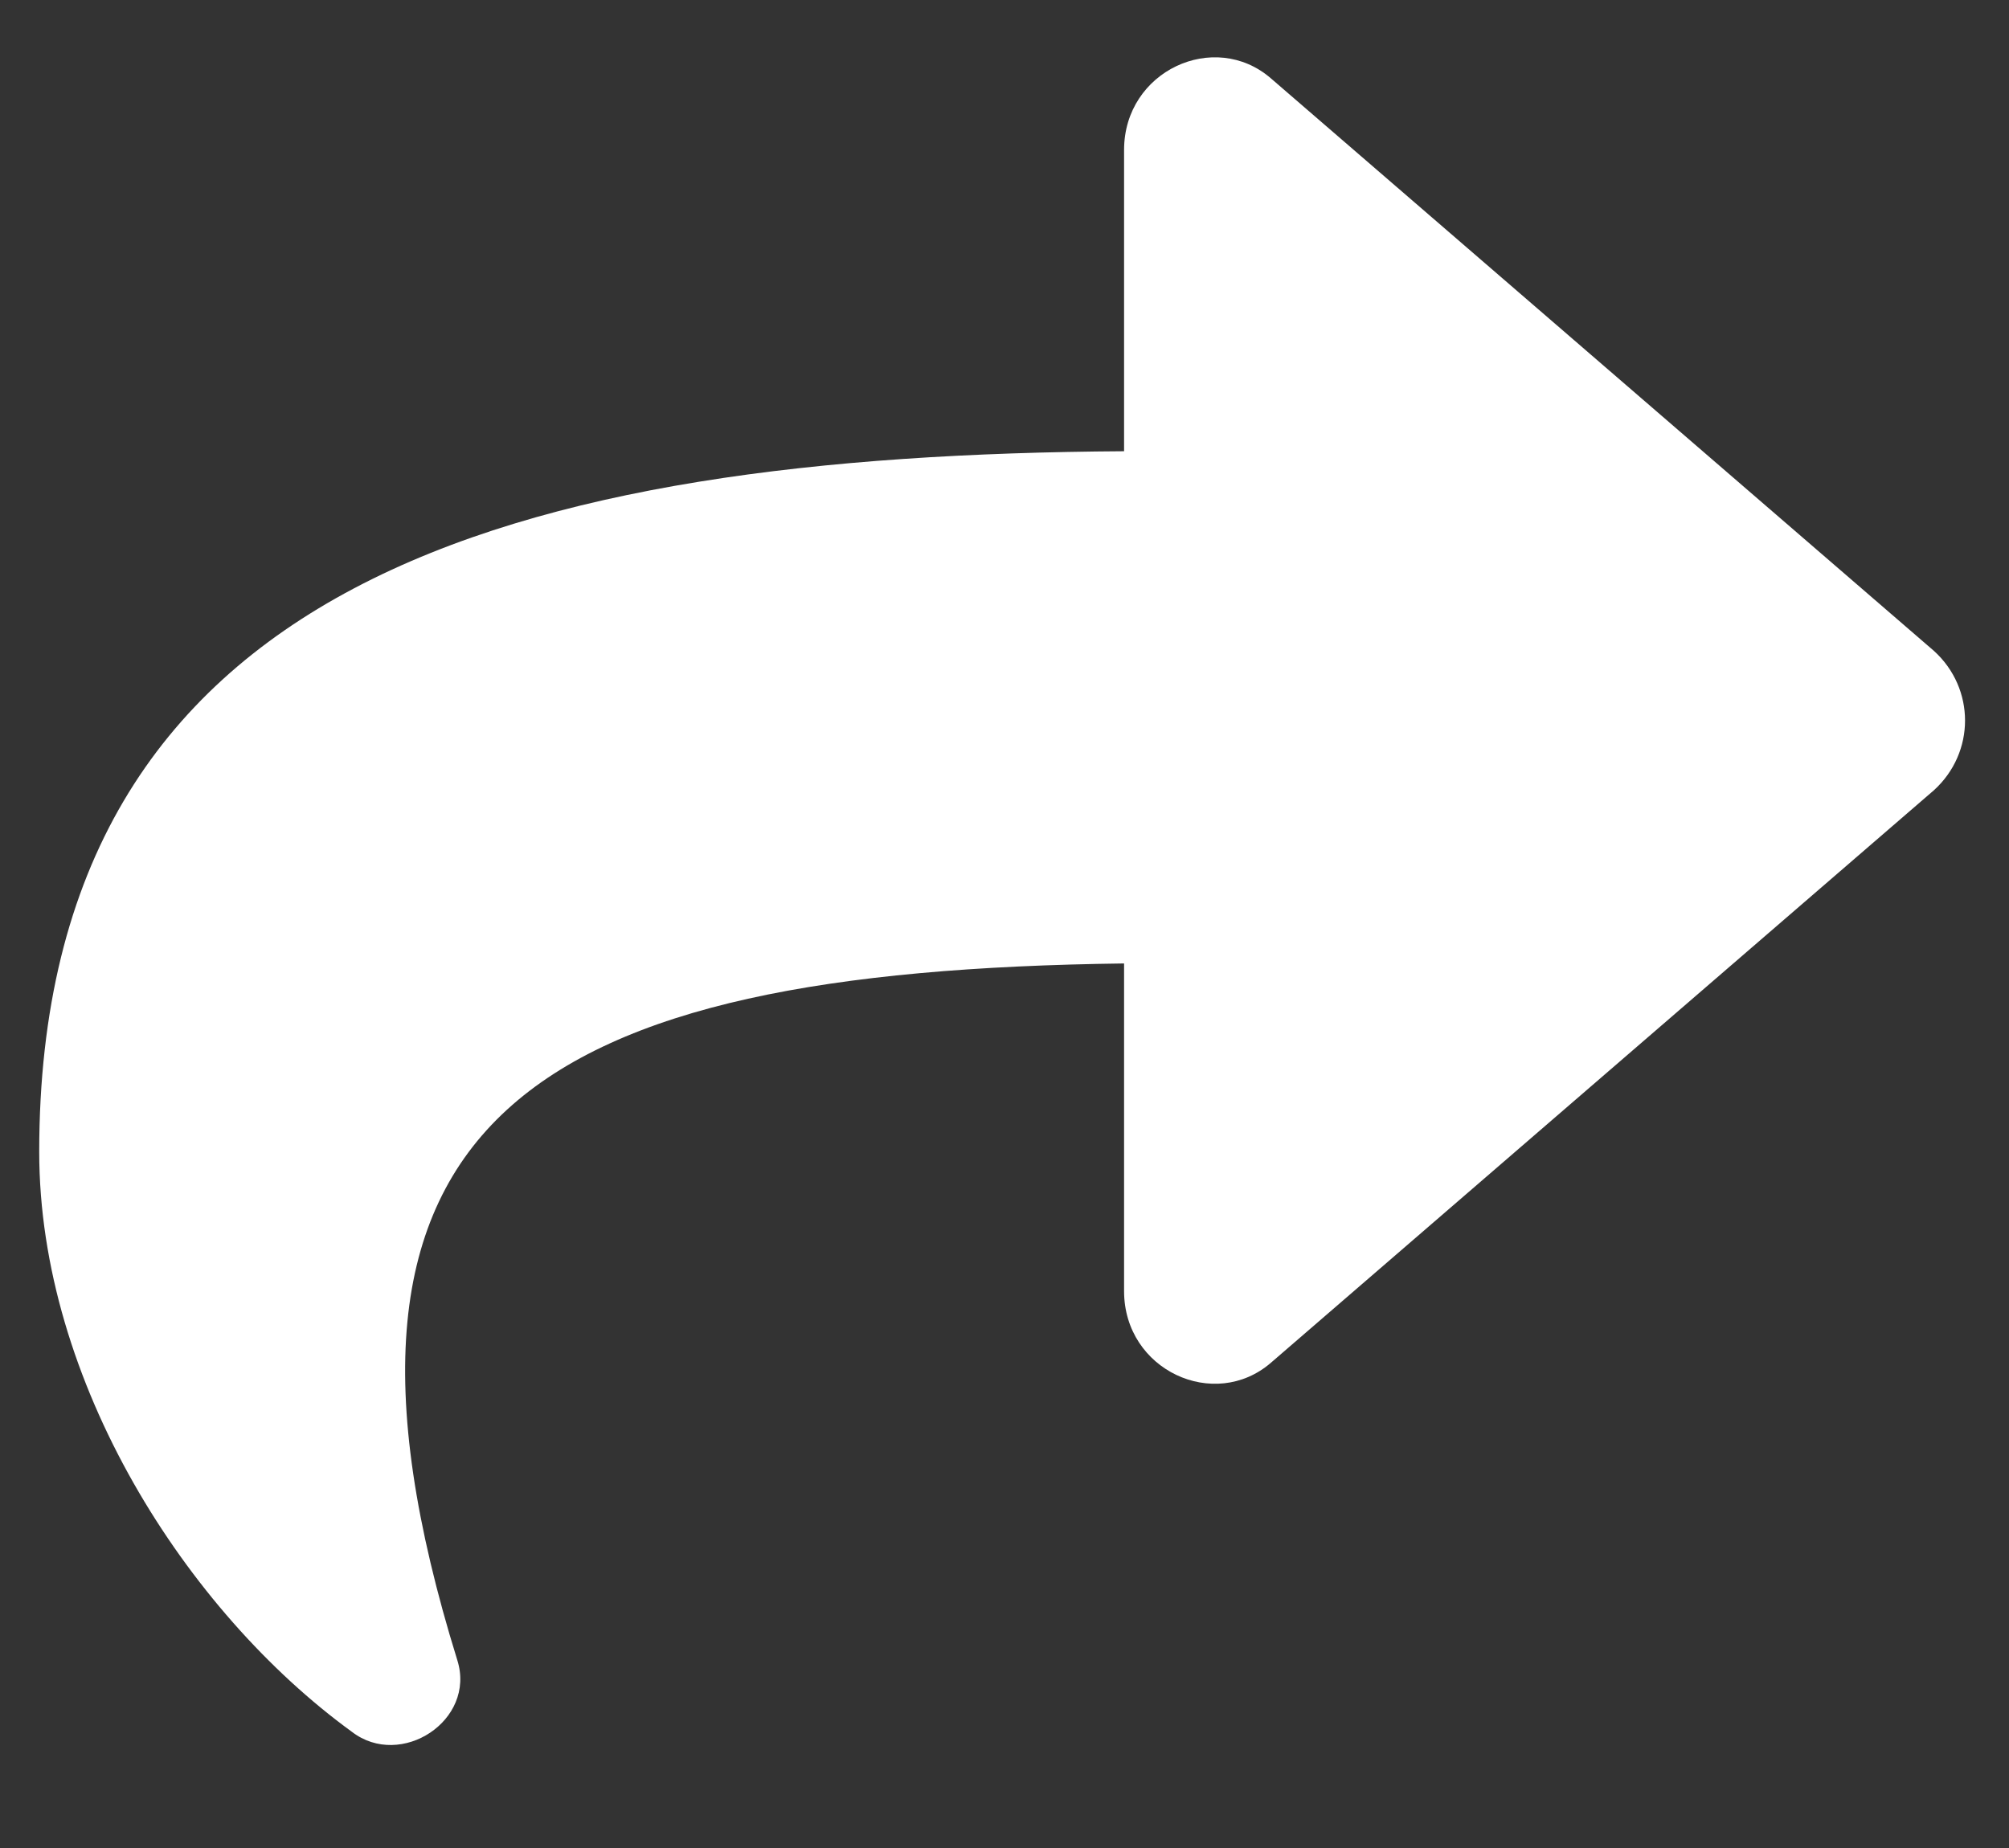 <svg width="25" height="23" viewBox="0 0 25 23" fill="none" xmlns="http://www.w3.org/2000/svg">
<rect x="0" y="0" width="25" height="23" fill="#333333" stroke="none"/>
<path d="M24.066 8.101L15.816 0.976C15.113 0.366 13.988 0.882 13.988 1.866V5.616C6.441 5.663 0.488 7.21 0.488 14.335C0.488 17.194 2.316 20.054 4.379 21.554C4.988 22.023 5.926 21.413 5.691 20.663C3.582 13.866 6.676 12.085 13.988 11.991V16.069C13.988 17.054 15.113 17.569 15.816 16.96L24.066 9.835C24.582 9.366 24.582 8.569 24.066 8.101Z" fill="white"/>
</svg>
